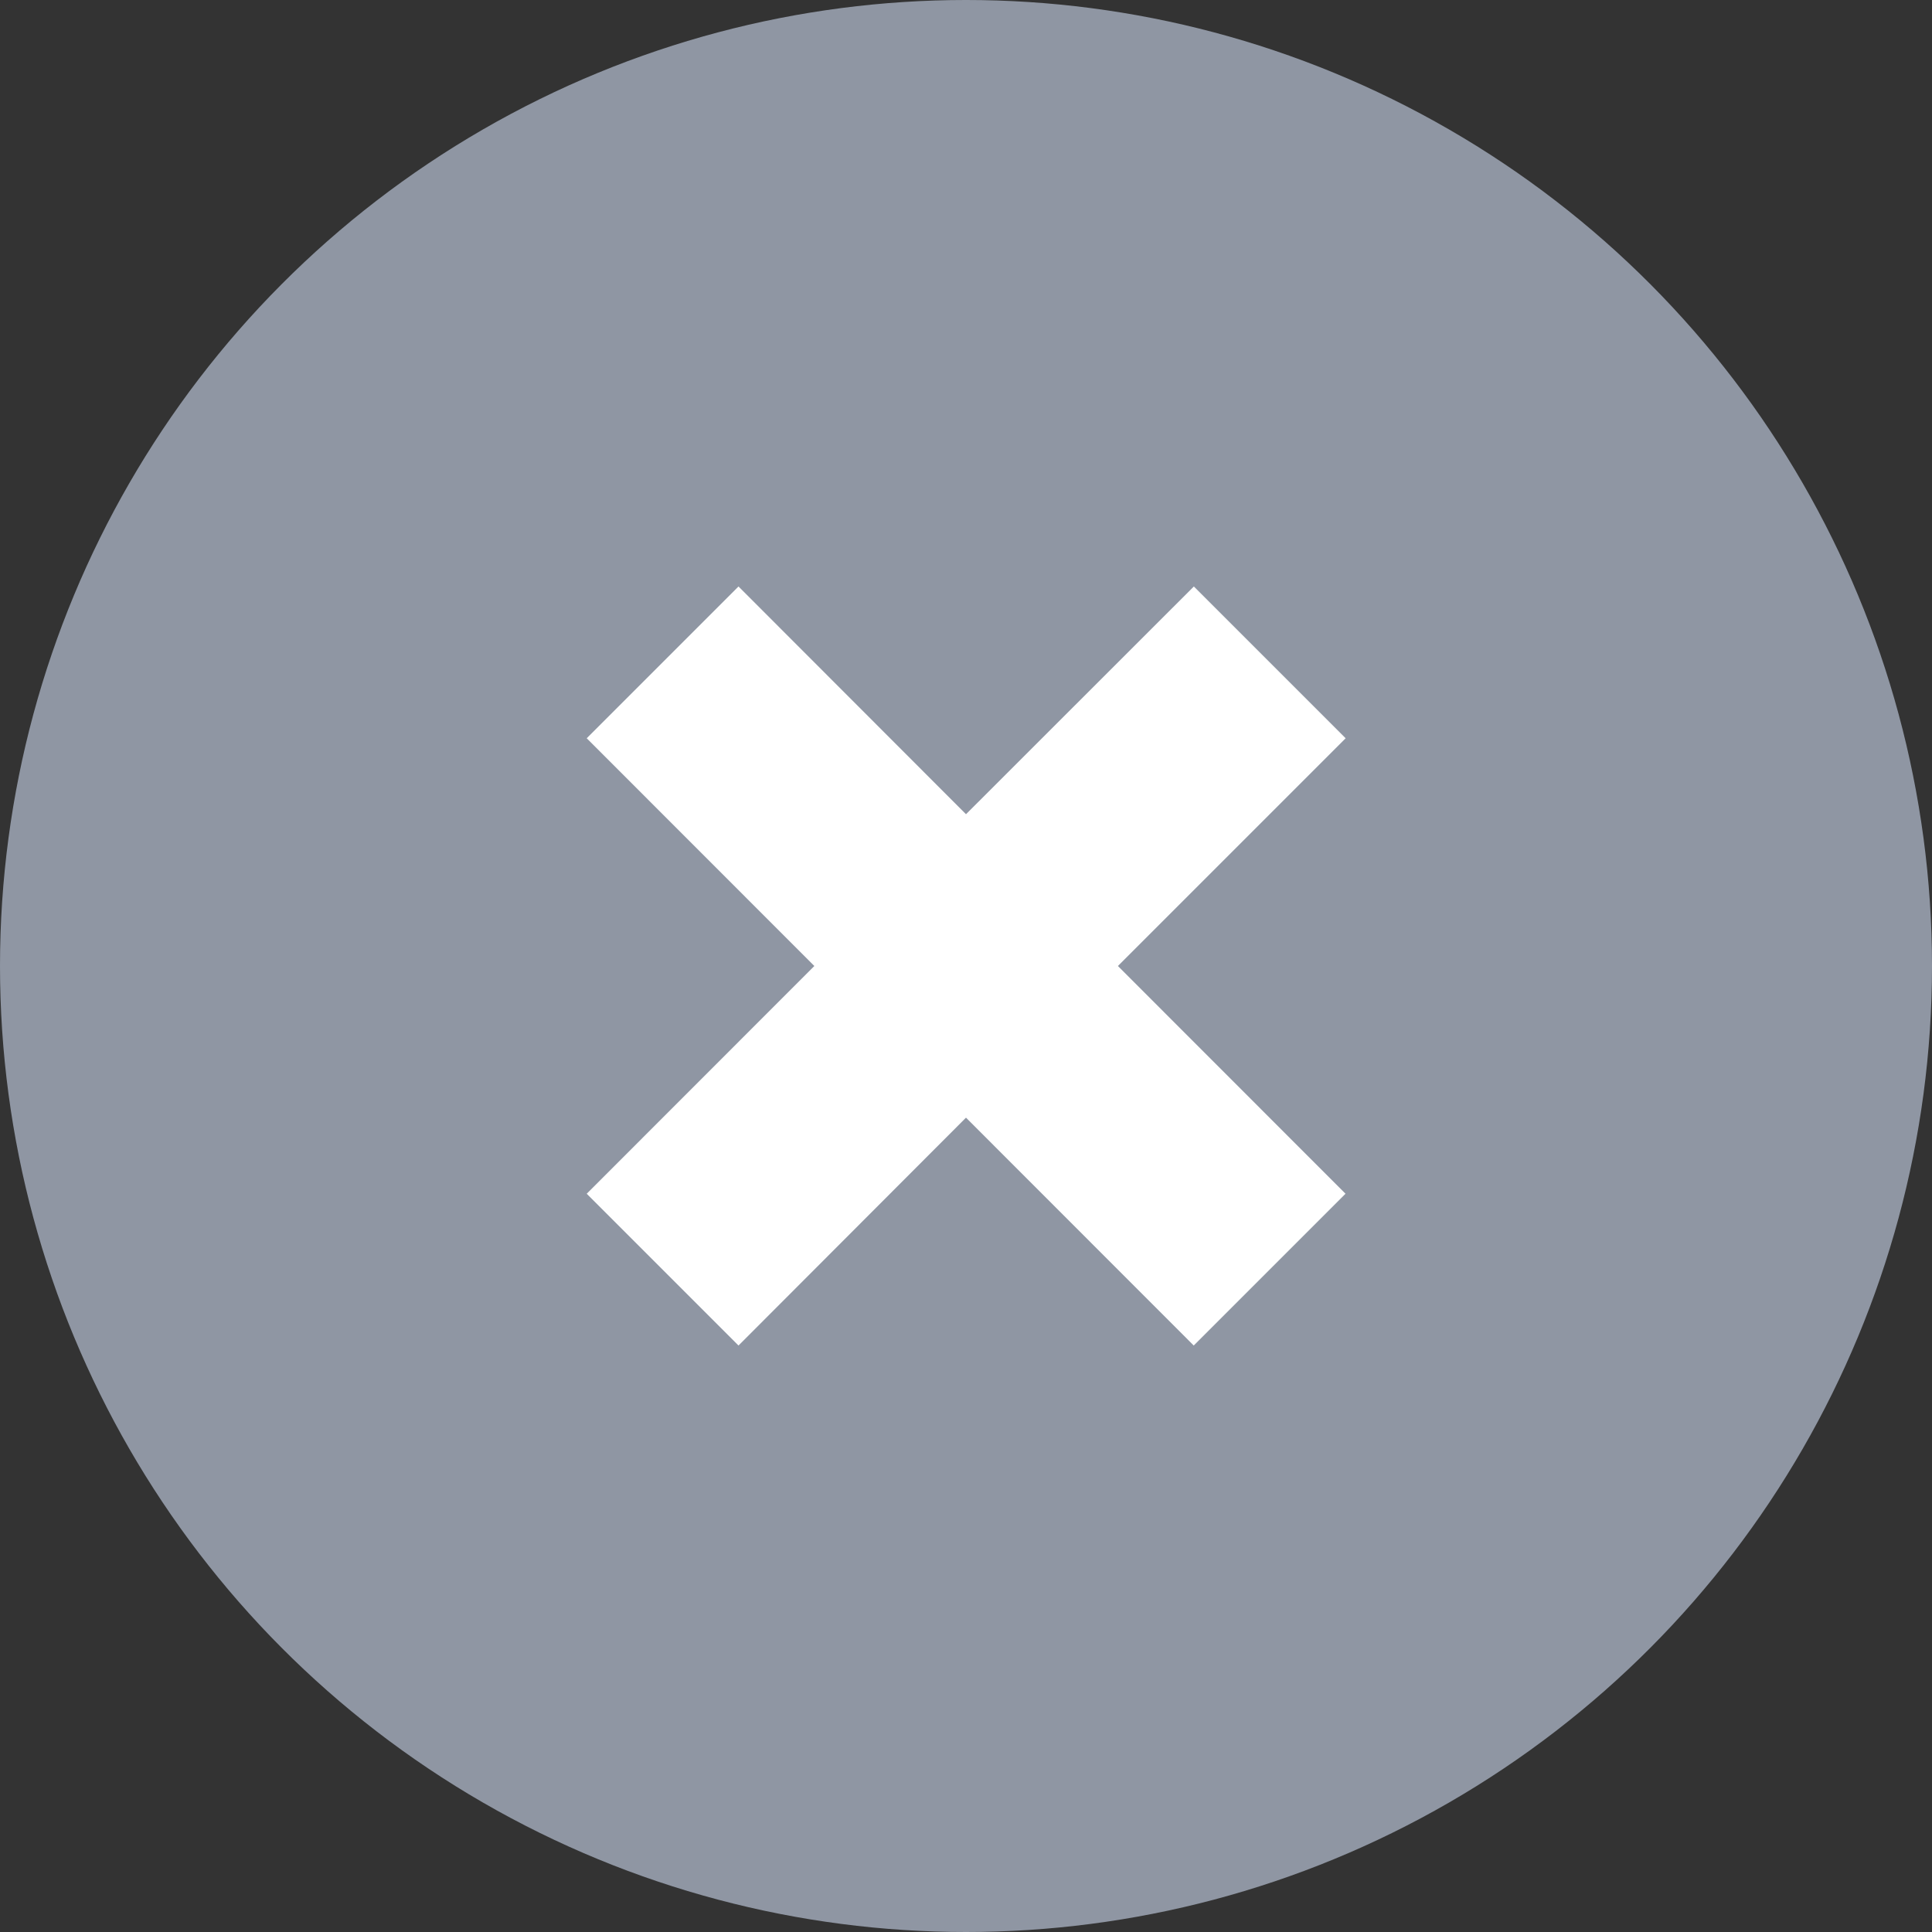 <svg width="16" height="16" xmlns="http://www.w3.org/2000/svg"><rect width="100%" height="100%" fill="#333333" stroke="none"/><circle cx="8" cy="8" r="8" fill="#8F96A3"/><path fill-rule="evenodd" clip-rule="evenodd" d="M6.116 4.857L4.859 6.114 6.744 8 4.859 9.886l1.257 1.257L8 9.256l1.886 1.887 1.257-1.257L9.258 8l1.886-1.886-1.257-1.257L8 6.743 6.116 4.857z" fill="#fff"/></svg>